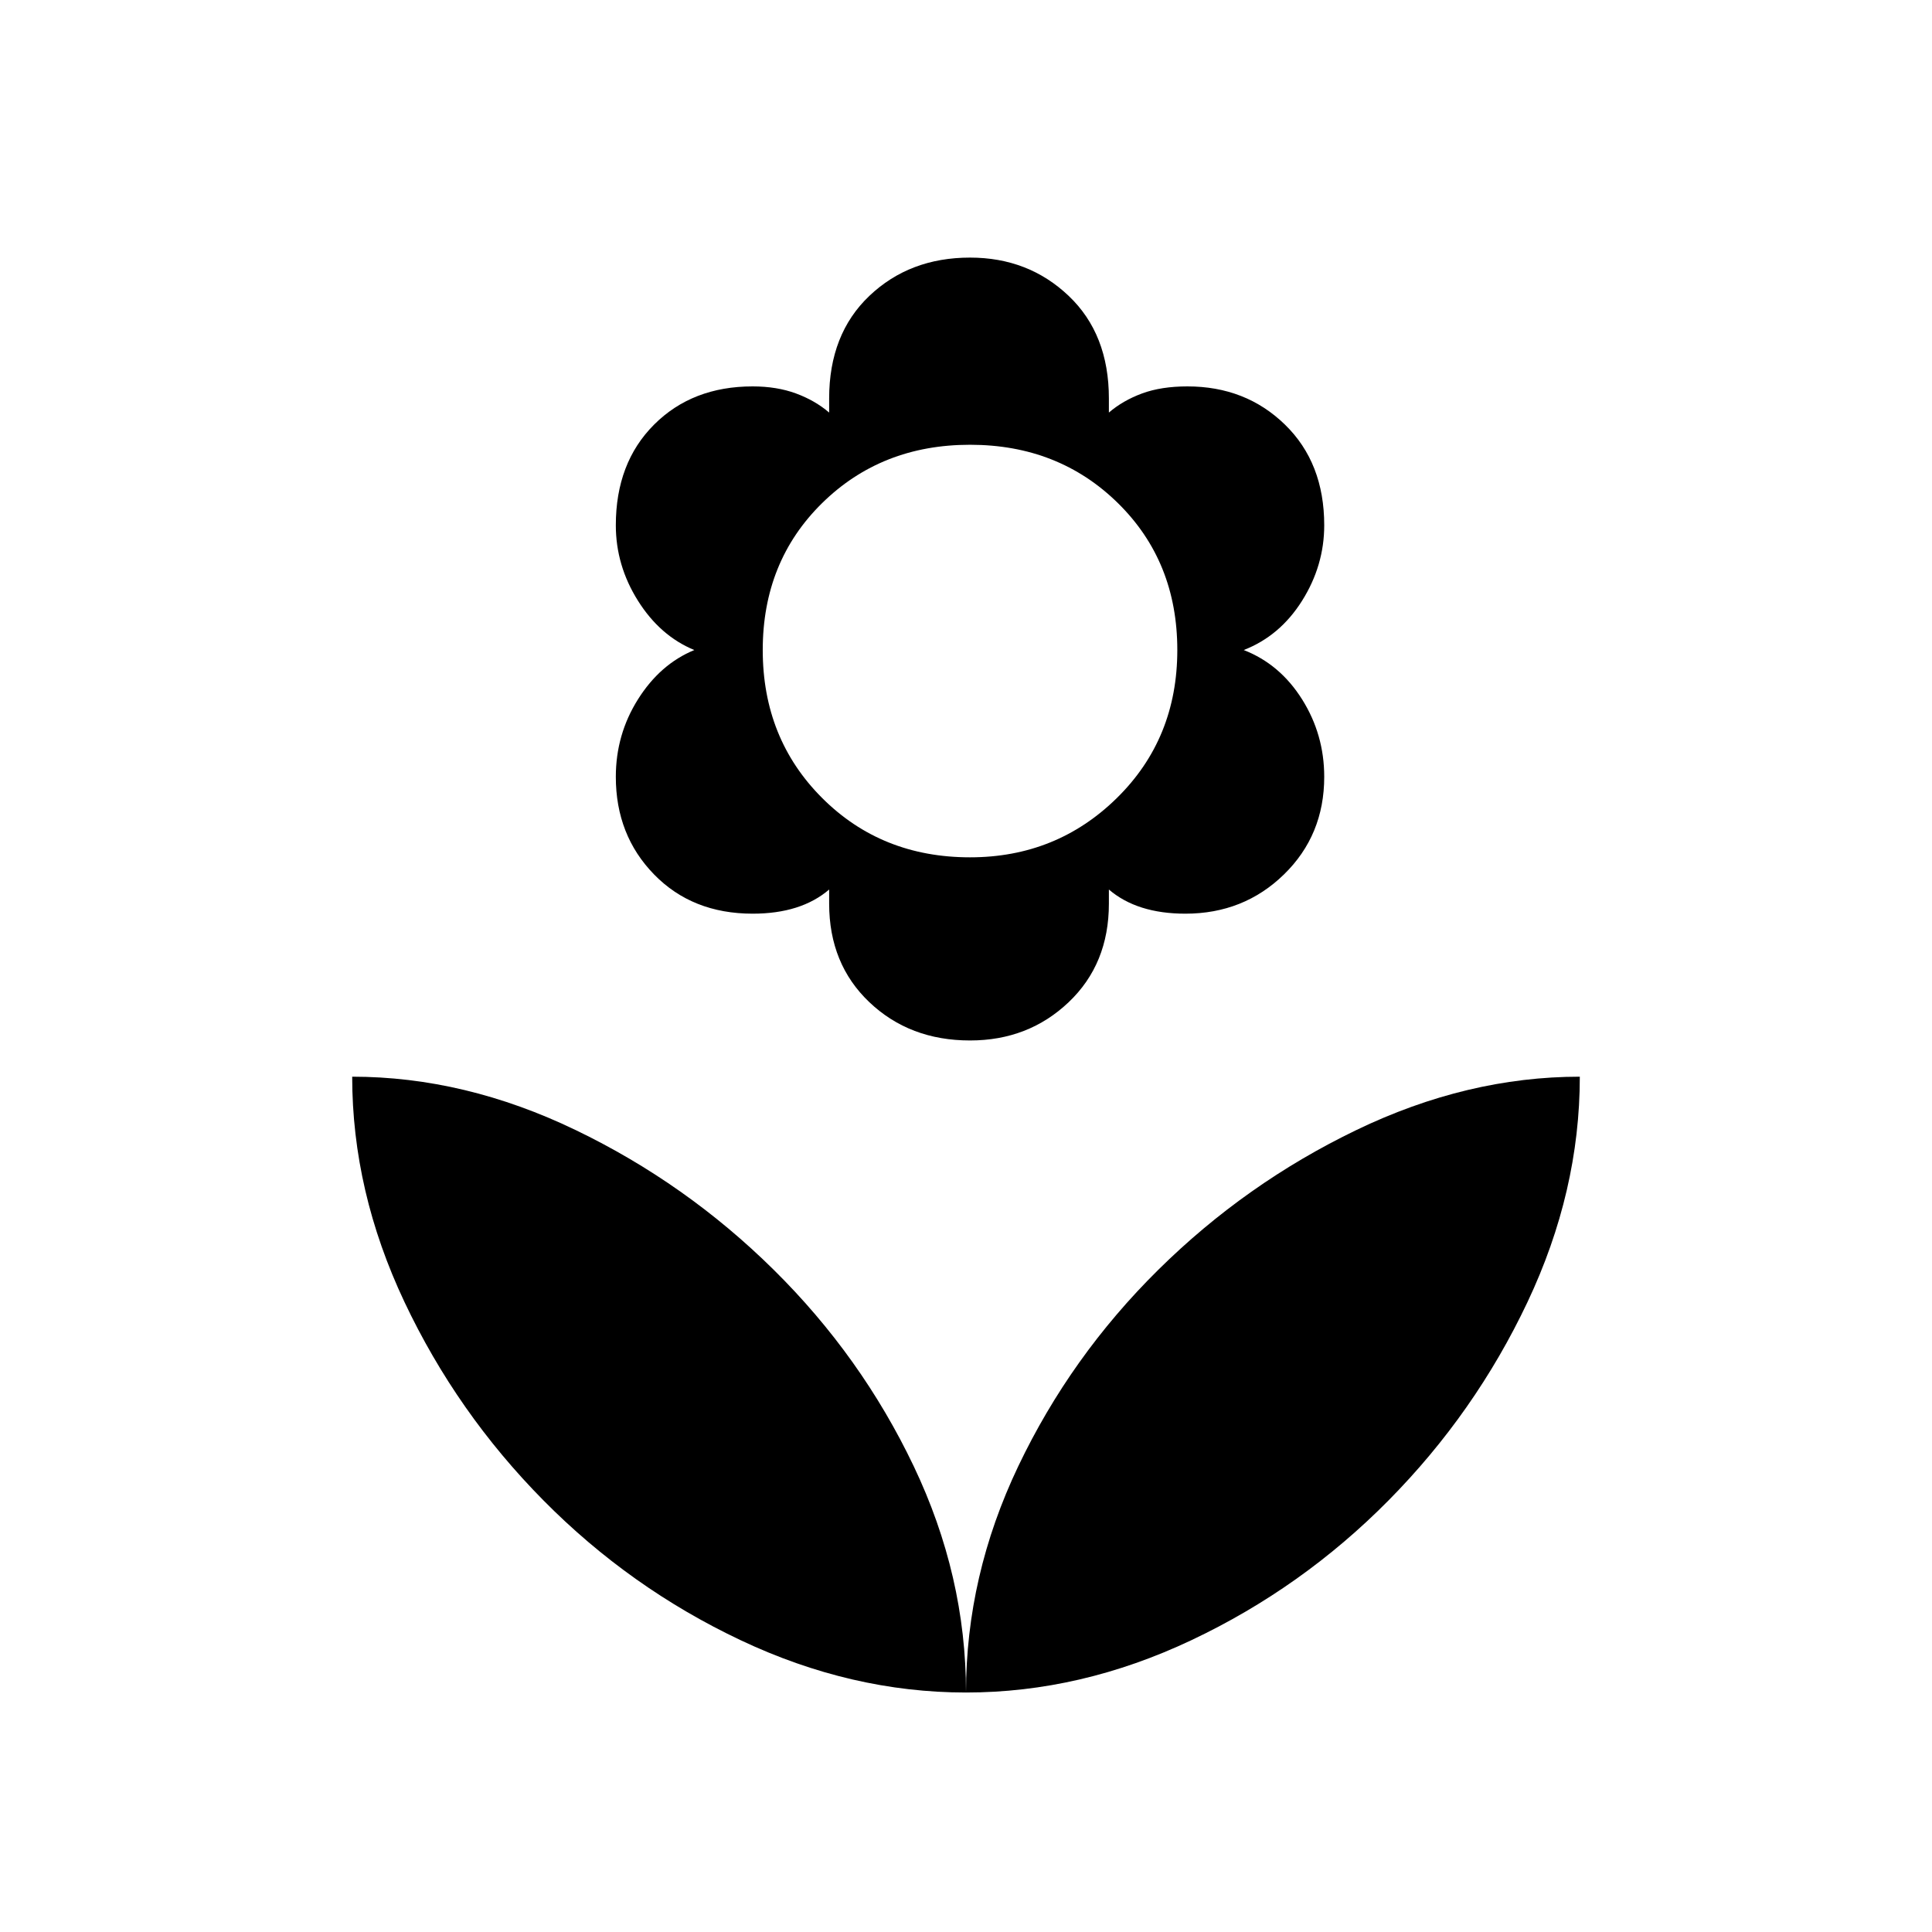<svg xmlns="http://www.w3.org/2000/svg" height="48" width="48"><path d="M24 42.05Q24 39.15 25.3 36.425Q26.6 33.7 28.775 31.55Q30.95 29.4 33.7 28.075Q36.45 26.75 39.25 26.75Q39.25 29.6 37.95 32.35Q36.65 35.1 34.5 37.275Q32.35 39.45 29.6 40.75Q26.85 42.05 24 42.05ZM24 42.05Q24 39.15 22.7 36.425Q21.4 33.7 19.225 31.55Q17.05 29.4 14.3 28.075Q11.55 26.75 8.75 26.75Q8.75 29.6 10.05 32.35Q11.35 35.1 13.5 37.275Q15.65 39.45 18.4 40.75Q21.15 42.05 24 42.05ZM24.1 25.85Q22.6 25.85 21.6 24.9Q20.6 23.95 20.6 22.45V22.1Q20.25 22.4 19.775 22.55Q19.3 22.7 18.7 22.7Q17.2 22.7 16.25 21.725Q15.3 20.75 15.3 19.3Q15.3 18.25 15.85 17.375Q16.4 16.5 17.25 16.15Q16.4 15.8 15.85 14.925Q15.3 14.05 15.3 13.05Q15.3 11.5 16.25 10.55Q17.2 9.6 18.7 9.6Q19.3 9.6 19.775 9.775Q20.25 9.95 20.6 10.25V9.9Q20.6 8.3 21.6 7.35Q22.6 6.4 24.1 6.4Q25.55 6.4 26.55 7.35Q27.55 8.3 27.55 9.9V10.25Q27.9 9.95 28.375 9.775Q28.85 9.6 29.5 9.6Q30.95 9.6 31.925 10.55Q32.9 11.5 32.9 13.05Q32.9 14.05 32.35 14.925Q31.8 15.8 30.9 16.15Q31.8 16.5 32.35 17.375Q32.9 18.25 32.9 19.3Q32.9 20.75 31.9 21.725Q30.9 22.7 29.45 22.7Q28.85 22.7 28.375 22.55Q27.9 22.4 27.55 22.1V22.45Q27.55 23.95 26.55 24.9Q25.55 25.85 24.1 25.85ZM24.1 21.3Q26.25 21.3 27.75 19.825Q29.25 18.35 29.25 16.15Q29.25 13.95 27.775 12.5Q26.3 11.05 24.1 11.05Q21.9 11.05 20.425 12.5Q18.95 13.95 18.95 16.15Q18.95 18.35 20.425 19.825Q21.9 21.3 24.1 21.3Z"/></svg>